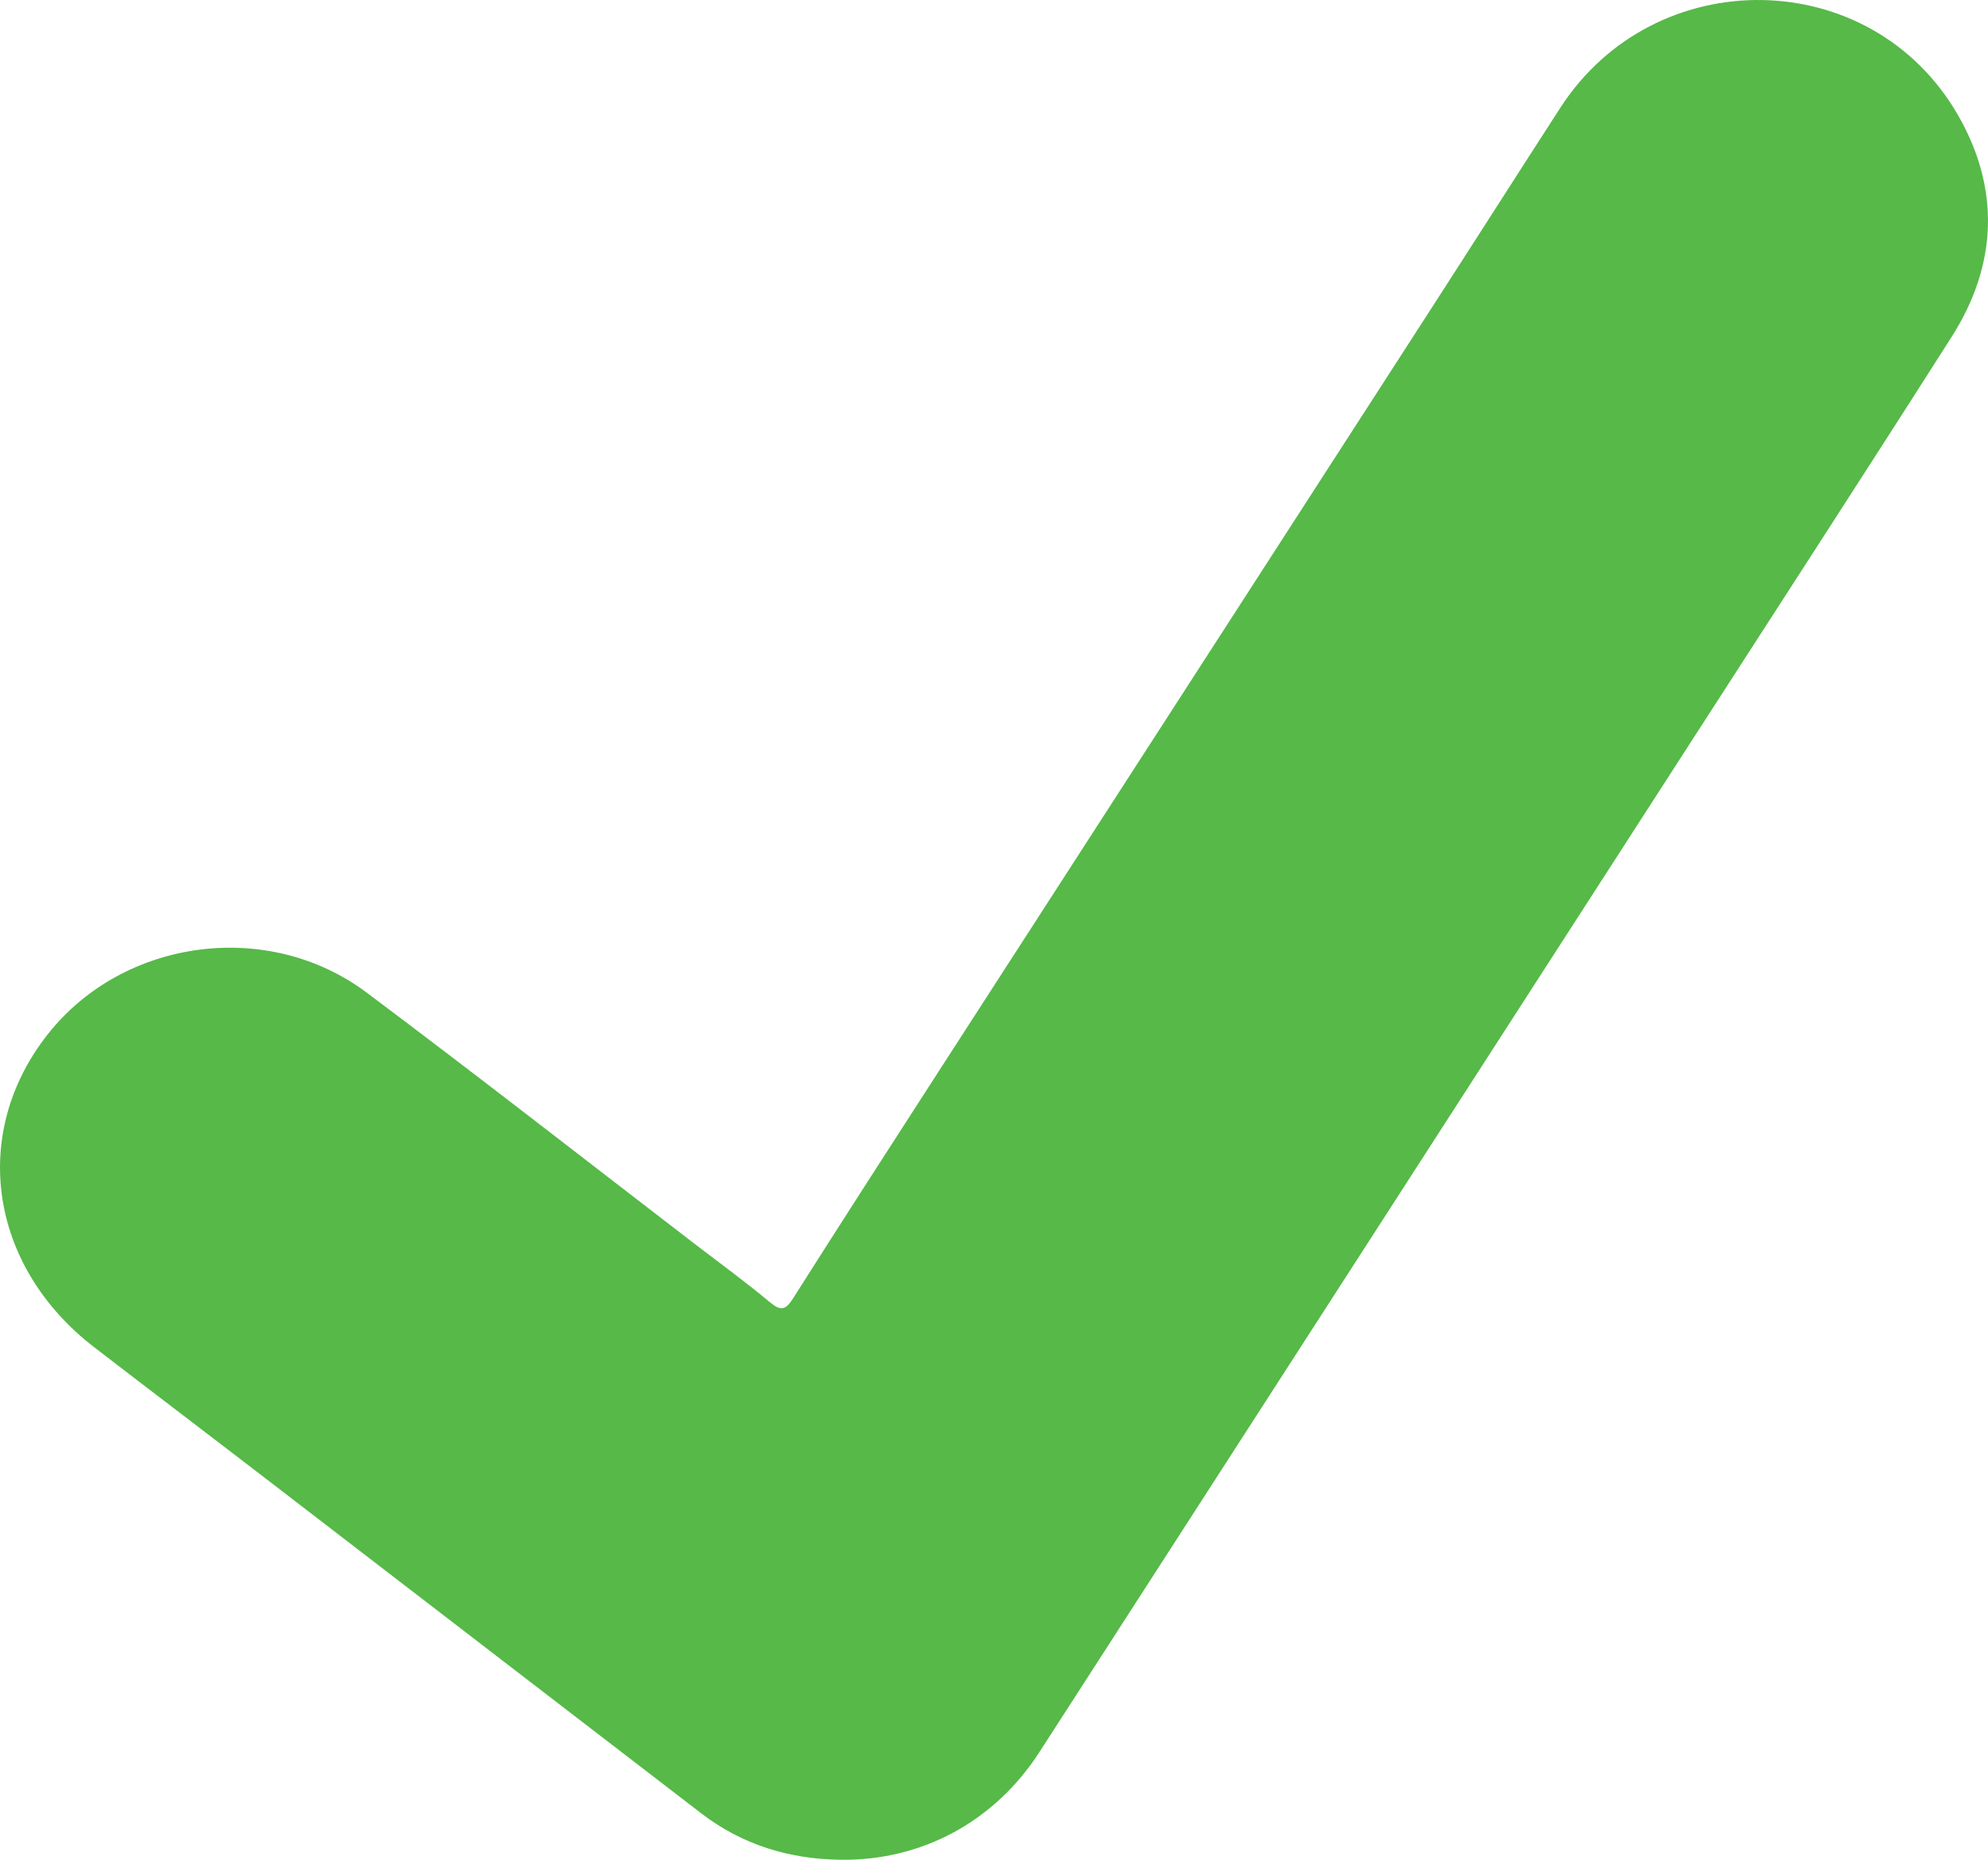 <svg width="31" height="29" viewBox="0 0 31 29" fill="none" xmlns="http://www.w3.org/2000/svg">
<path d="M13.123 29C12.312 28.993 11.576 28.767 10.939 28.279C8.716 26.573 6.498 24.864 4.277 23.158C3.342 22.439 2.402 21.726 1.469 21.008C-0.172 19.744 -0.476 17.669 0.75 16.121C1.929 14.634 4.181 14.326 5.719 15.479C7.448 16.774 9.15 18.104 10.862 19.419C11.244 19.711 11.633 19.995 12.002 20.303C12.172 20.446 12.248 20.432 12.364 20.25C13.137 19.032 13.919 17.818 14.702 16.606C17.198 12.741 19.694 8.878 22.188 5.013C22.905 3.903 23.616 2.787 24.334 1.676C25.808 -0.597 29.167 -0.554 30.524 1.781C31.191 2.93 31.153 4.122 30.433 5.253C29.083 7.373 27.713 9.482 26.351 11.595C24.16 14.992 21.969 18.388 19.779 21.785C18.587 23.631 17.398 25.479 16.205 27.326C15.508 28.402 14.381 29.012 13.123 29Z" fill="#56B948"/>
</svg>
